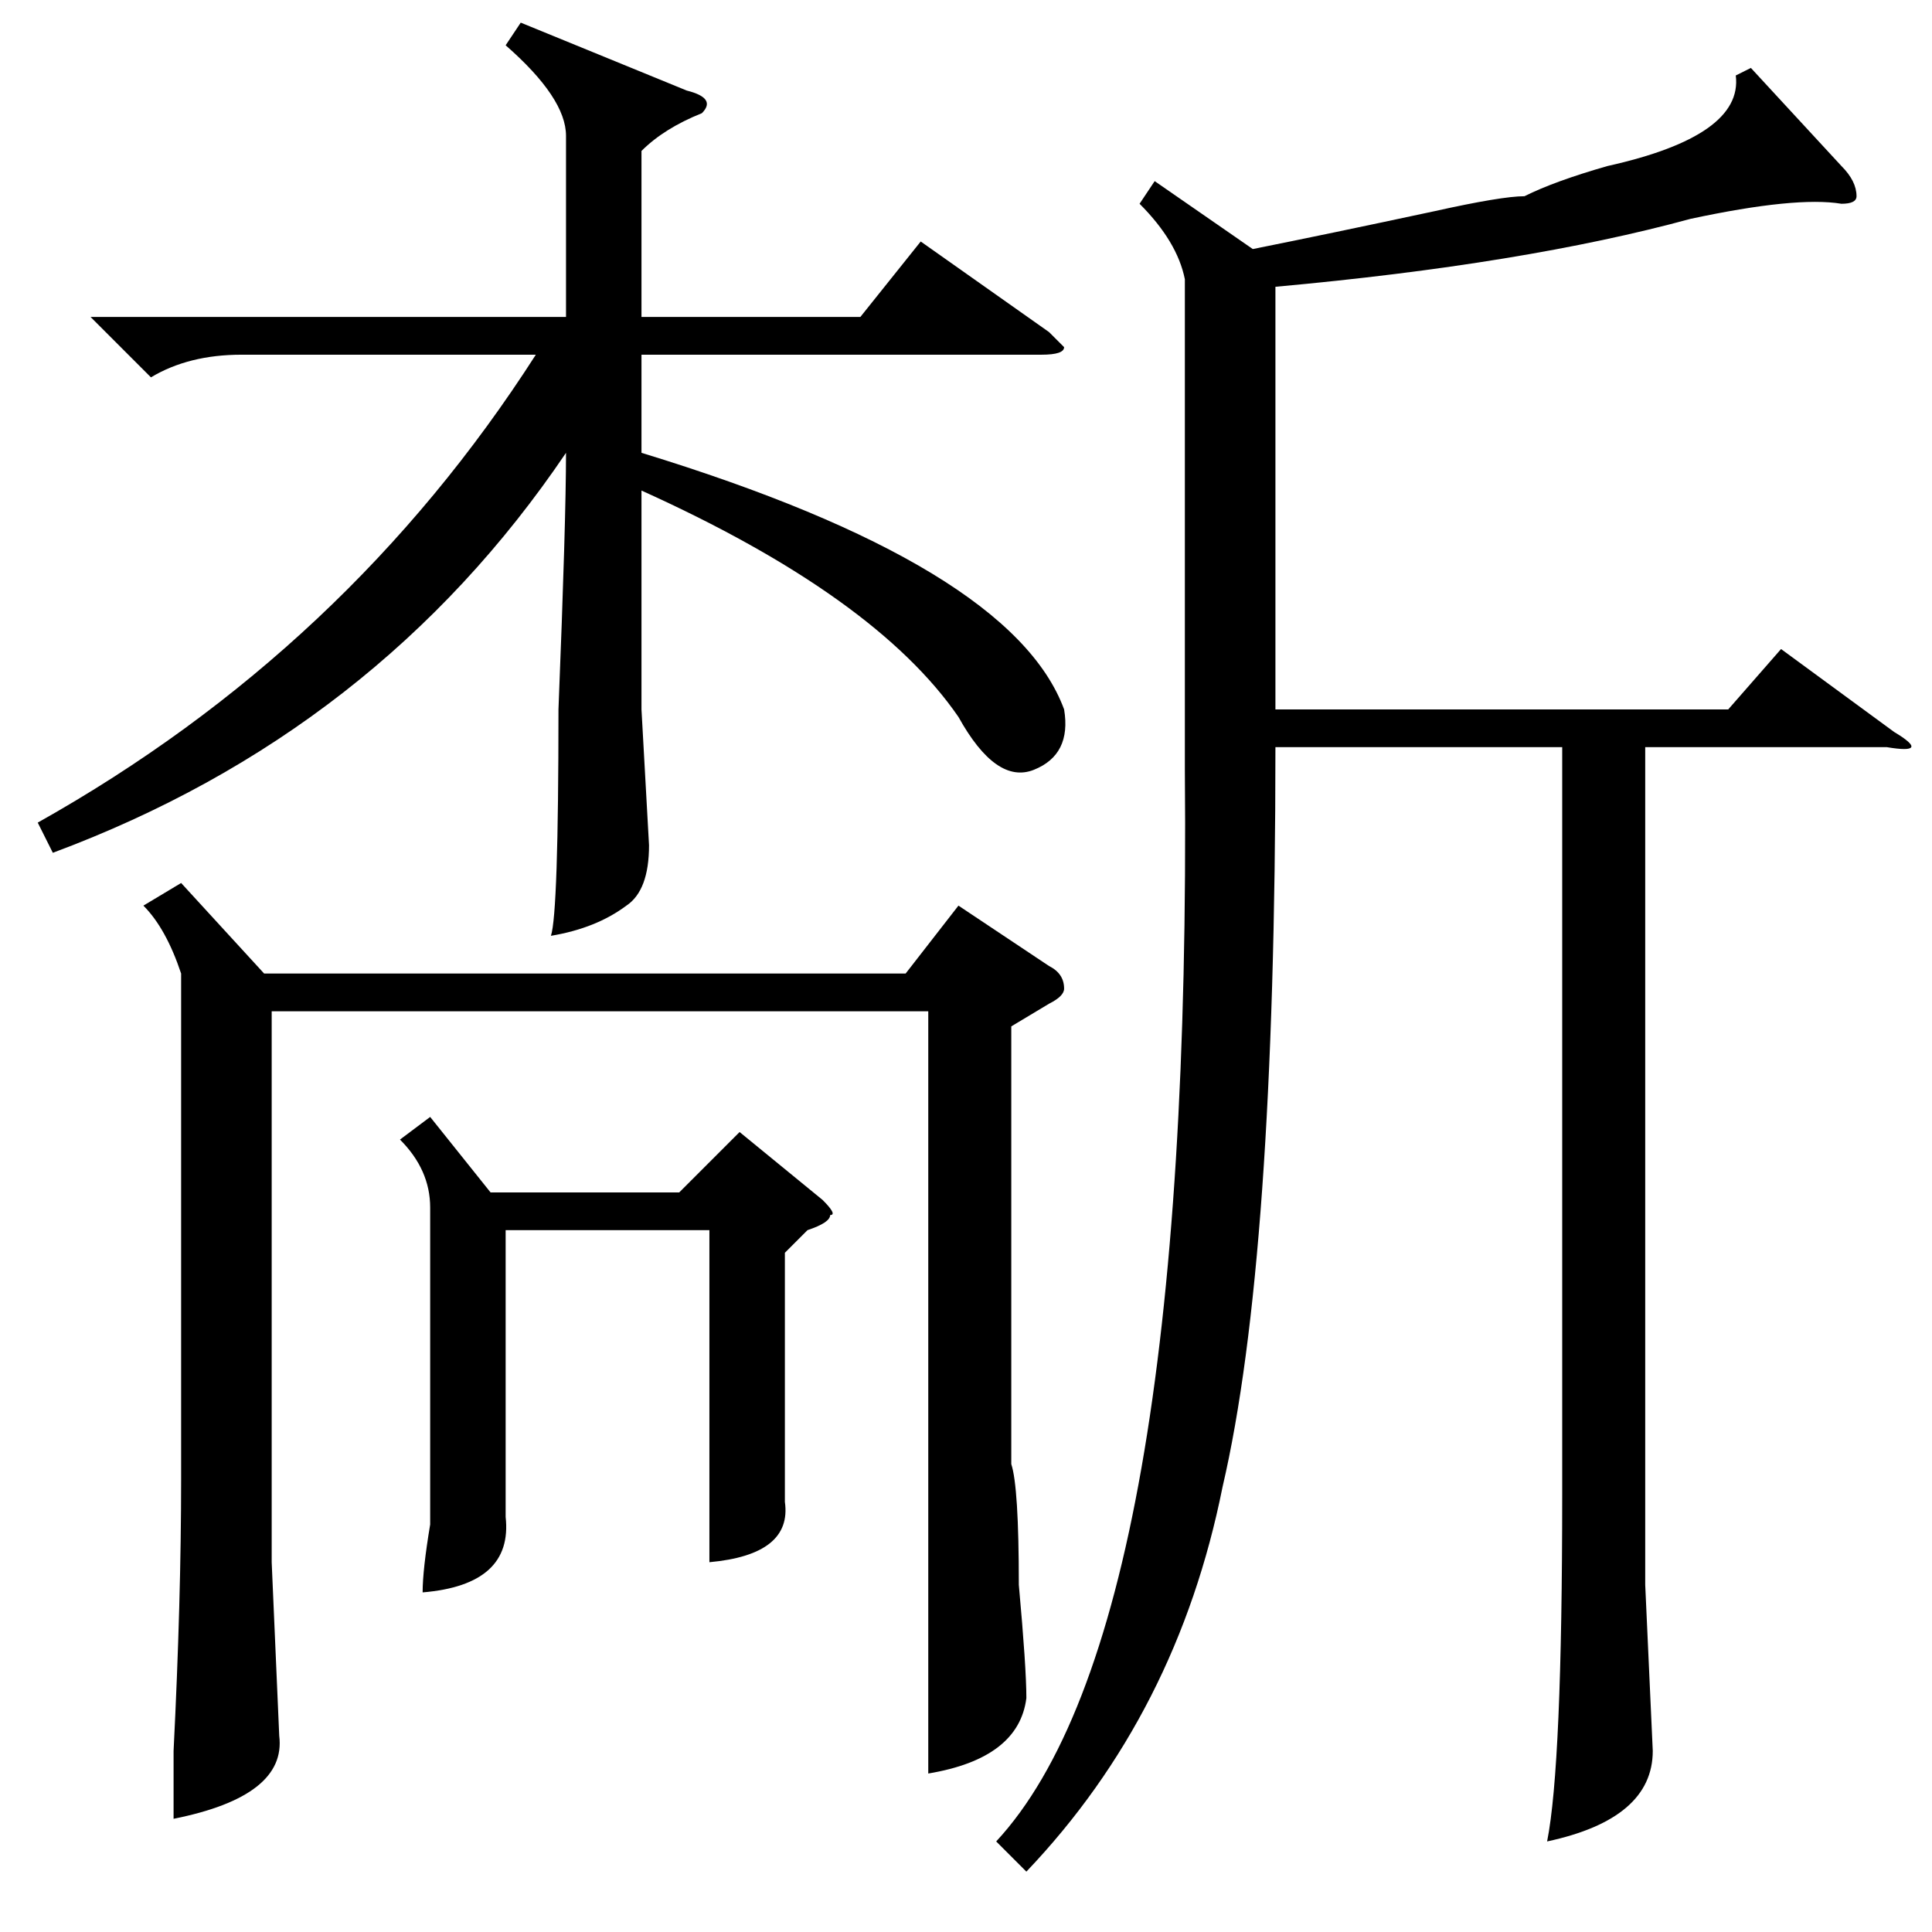 <?xml version="1.0" standalone="no"?>
<!DOCTYPE svg PUBLIC "-//W3C//DTD SVG 1.1//EN" "http://www.w3.org/Graphics/SVG/1.1/DTD/svg11.dtd" >
<svg xmlns="http://www.w3.org/2000/svg" xmlns:xlink="http://www.w3.org/1999/xlink" version="1.1" viewBox="0 -52 256 256">
  <g transform="matrix(1 0 0 -1 0 204)">
   <path fill="currentColor"
d="M7 143l-2 4q41 23 66 62h-39q-7 0 -12 -3l-8 8h63v24q0 5 -8 12l2 3l22 -9q4 -1 2 -3q-5 -2 -8 -5v-22h29l8 10l17 -12l2 -2q0 -1 -3 -1h-53v-13q49 -15 56 -34q1 -6 -4 -8t-10 7q-11 16 -42 30v-29l1 -18q0 -6 -3 -8q-4 -3 -10 -4q1 3 1 30q1 25 1 34q-25 -37 -68 -53z
M134 120v-58q1 -3 1 -16q1 -11 1 -15q-1 -8 -13 -10v101h-87v-73l1 -23q1 -8 -14 -11v9q1 20 1 36v67q-2 6 -5 9l5 3l11 -12h85l7 9l12 -8q2 -1 2 -3q0 -1 -2 -2zM57 108l8 -10h25l8 8l11 -9q2 -2 1 -2q0 -1 -3 -2l-3 -3v-20v-13q1 -7 -10 -8v44h-27v-38q1 -9 -11 -10
q0 3 1 9v9v33q0 5 -4 9zM153 232l13 -9q10 2 24 5q9 2 12 2q4 2 11 4q18 4 17 12l2 1l12 -13q2 -2 2 -4q0 -1 -2 -1q-6 1 -20 -2q-22 -6 -55 -9v-43v-13h60l7 8l15 -11q5 -3 -1 -2h-32v-111l1 -22q0 -9 -14 -12q2 10 2 46v99h-38q0 -68 -7 -98q-6 -30 -26 -51l-4 4
q26 28 25 142v65q-1 5 -6 10z" />
  </g>

</svg>
